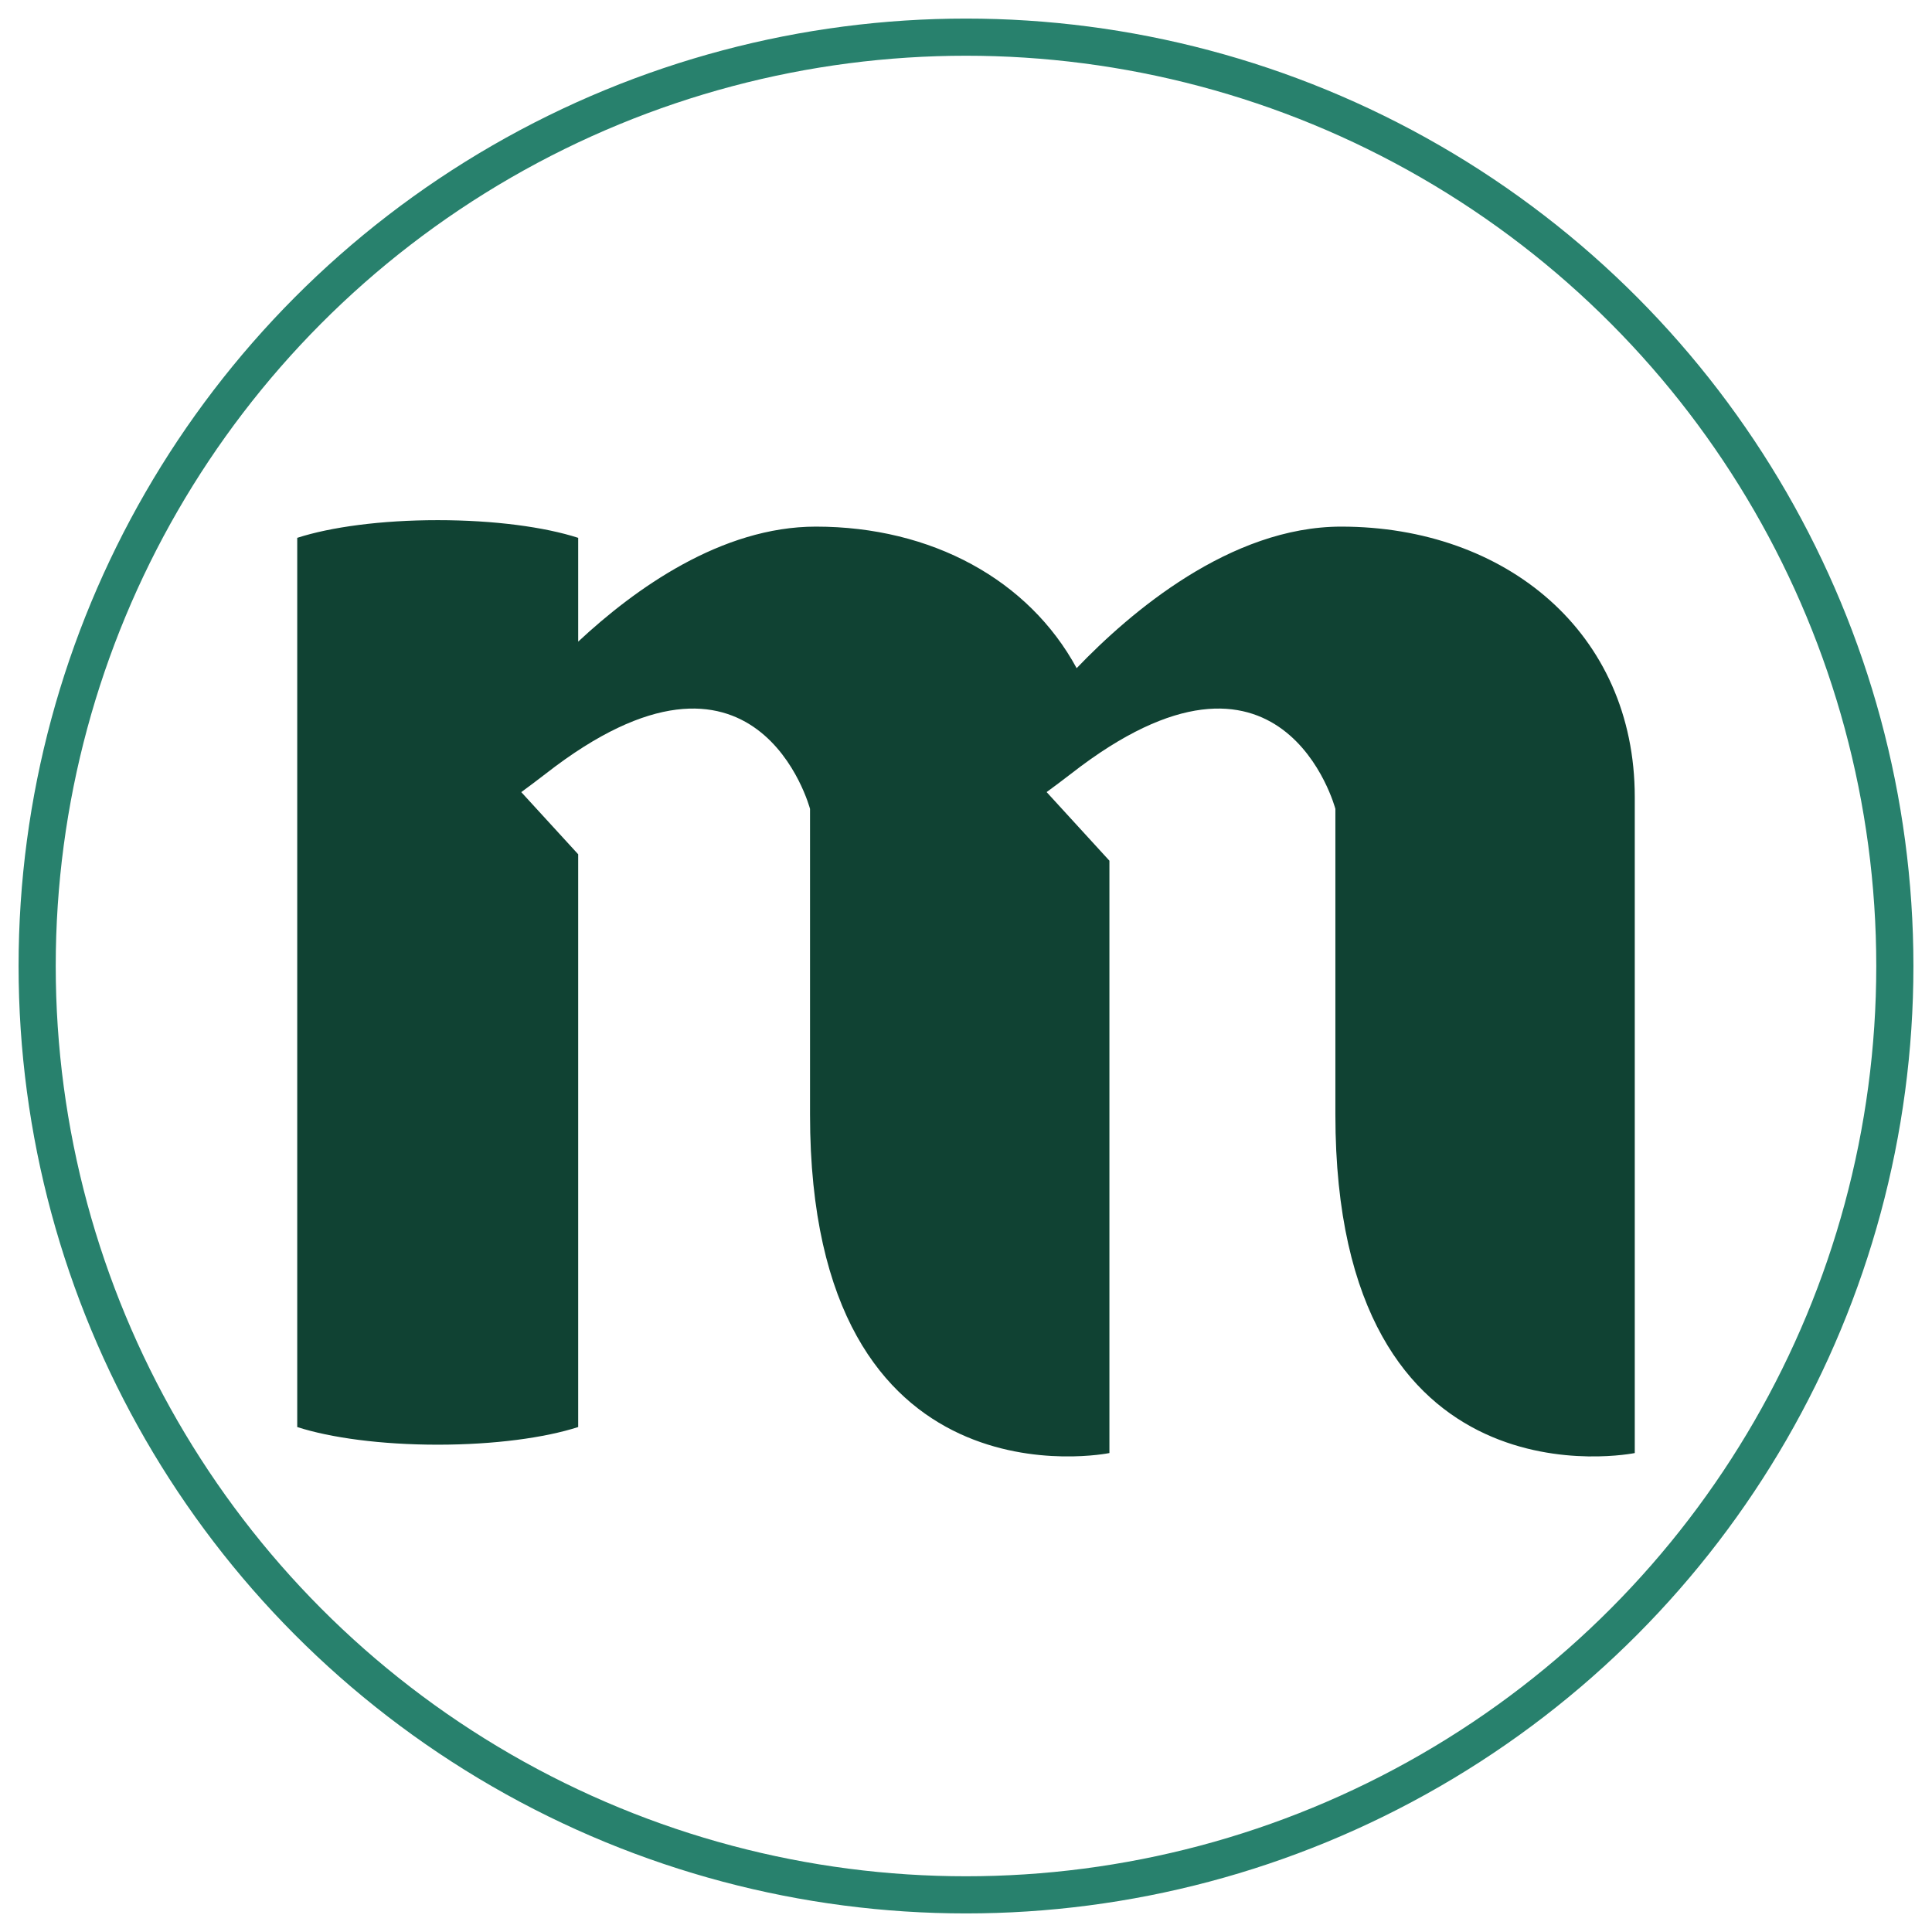 <?xml version="1.0" encoding="UTF-8"?>
<svg width="52px" height="52px" viewBox="0 0 52 52" version="1.1" xmlns="http://www.w3.org/2000/svg" xmlns:xlink="http://www.w3.org/1999/xlink">
    <title>ic_placeit</title>
    <defs>
        <circle id="path-1" cx="25" cy="25" r="25"></circle>
    </defs>
    <g id="Assets" stroke="none" stroke-width="1" fill="none" fill-rule="evenodd">
        <g id="ic_placeit" transform="translate(1, 1)">
            <mask id="mask-2" fill="white">
                <use xlink:href="#path-1"></use>
            </mask>
            <use id="Mask" stroke="#28816D" xlink:href="#path-1"></use>
            <path d="M43,38.109 C43,38.109 34.942,39.762 34.942,29 L34.942,20.771 C34.942,20.771 33.521,15.39 27.833,19.821 C27.584,20.015 27.38,20.164 27.17,20.319 L28.86,22.166 C28.86,27.577 28.86,38.109 28.86,38.109 C28.86,38.109 20.802,39.761 20.802,29 L20.802,20.771 C20.802,20.771 19.38,15.39 13.693,19.821 C13.444,20.015 13.24,20.164 13.03,20.32 L14.562,21.993 L14.562,37.409 C13.662,37.699 12.303,37.884 10.781,37.884 C9.259,37.884 7.899,37.699 7,37.409 L7,13.476 C7.899,13.185 9.259,13 10.781,13 C12.303,13 13.662,13.185 14.562,13.476 L14.562,16.27 C16.087,14.847 18.417,13.174 20.96,13.174 C24.072,13.174 26.687,14.604 27.978,16.984 C29.415,15.484 32.111,13.174 35.1,13.174 C39.524,13.174 43,16.023 43,20.454 C43,24.885 43,38.109 43,38.109 L43,38.109 Z" id="Path" fill="#104233" fill-rule="nonzero" mask="url(#mask-2)"></path>
        </g>
    </g>
</svg>